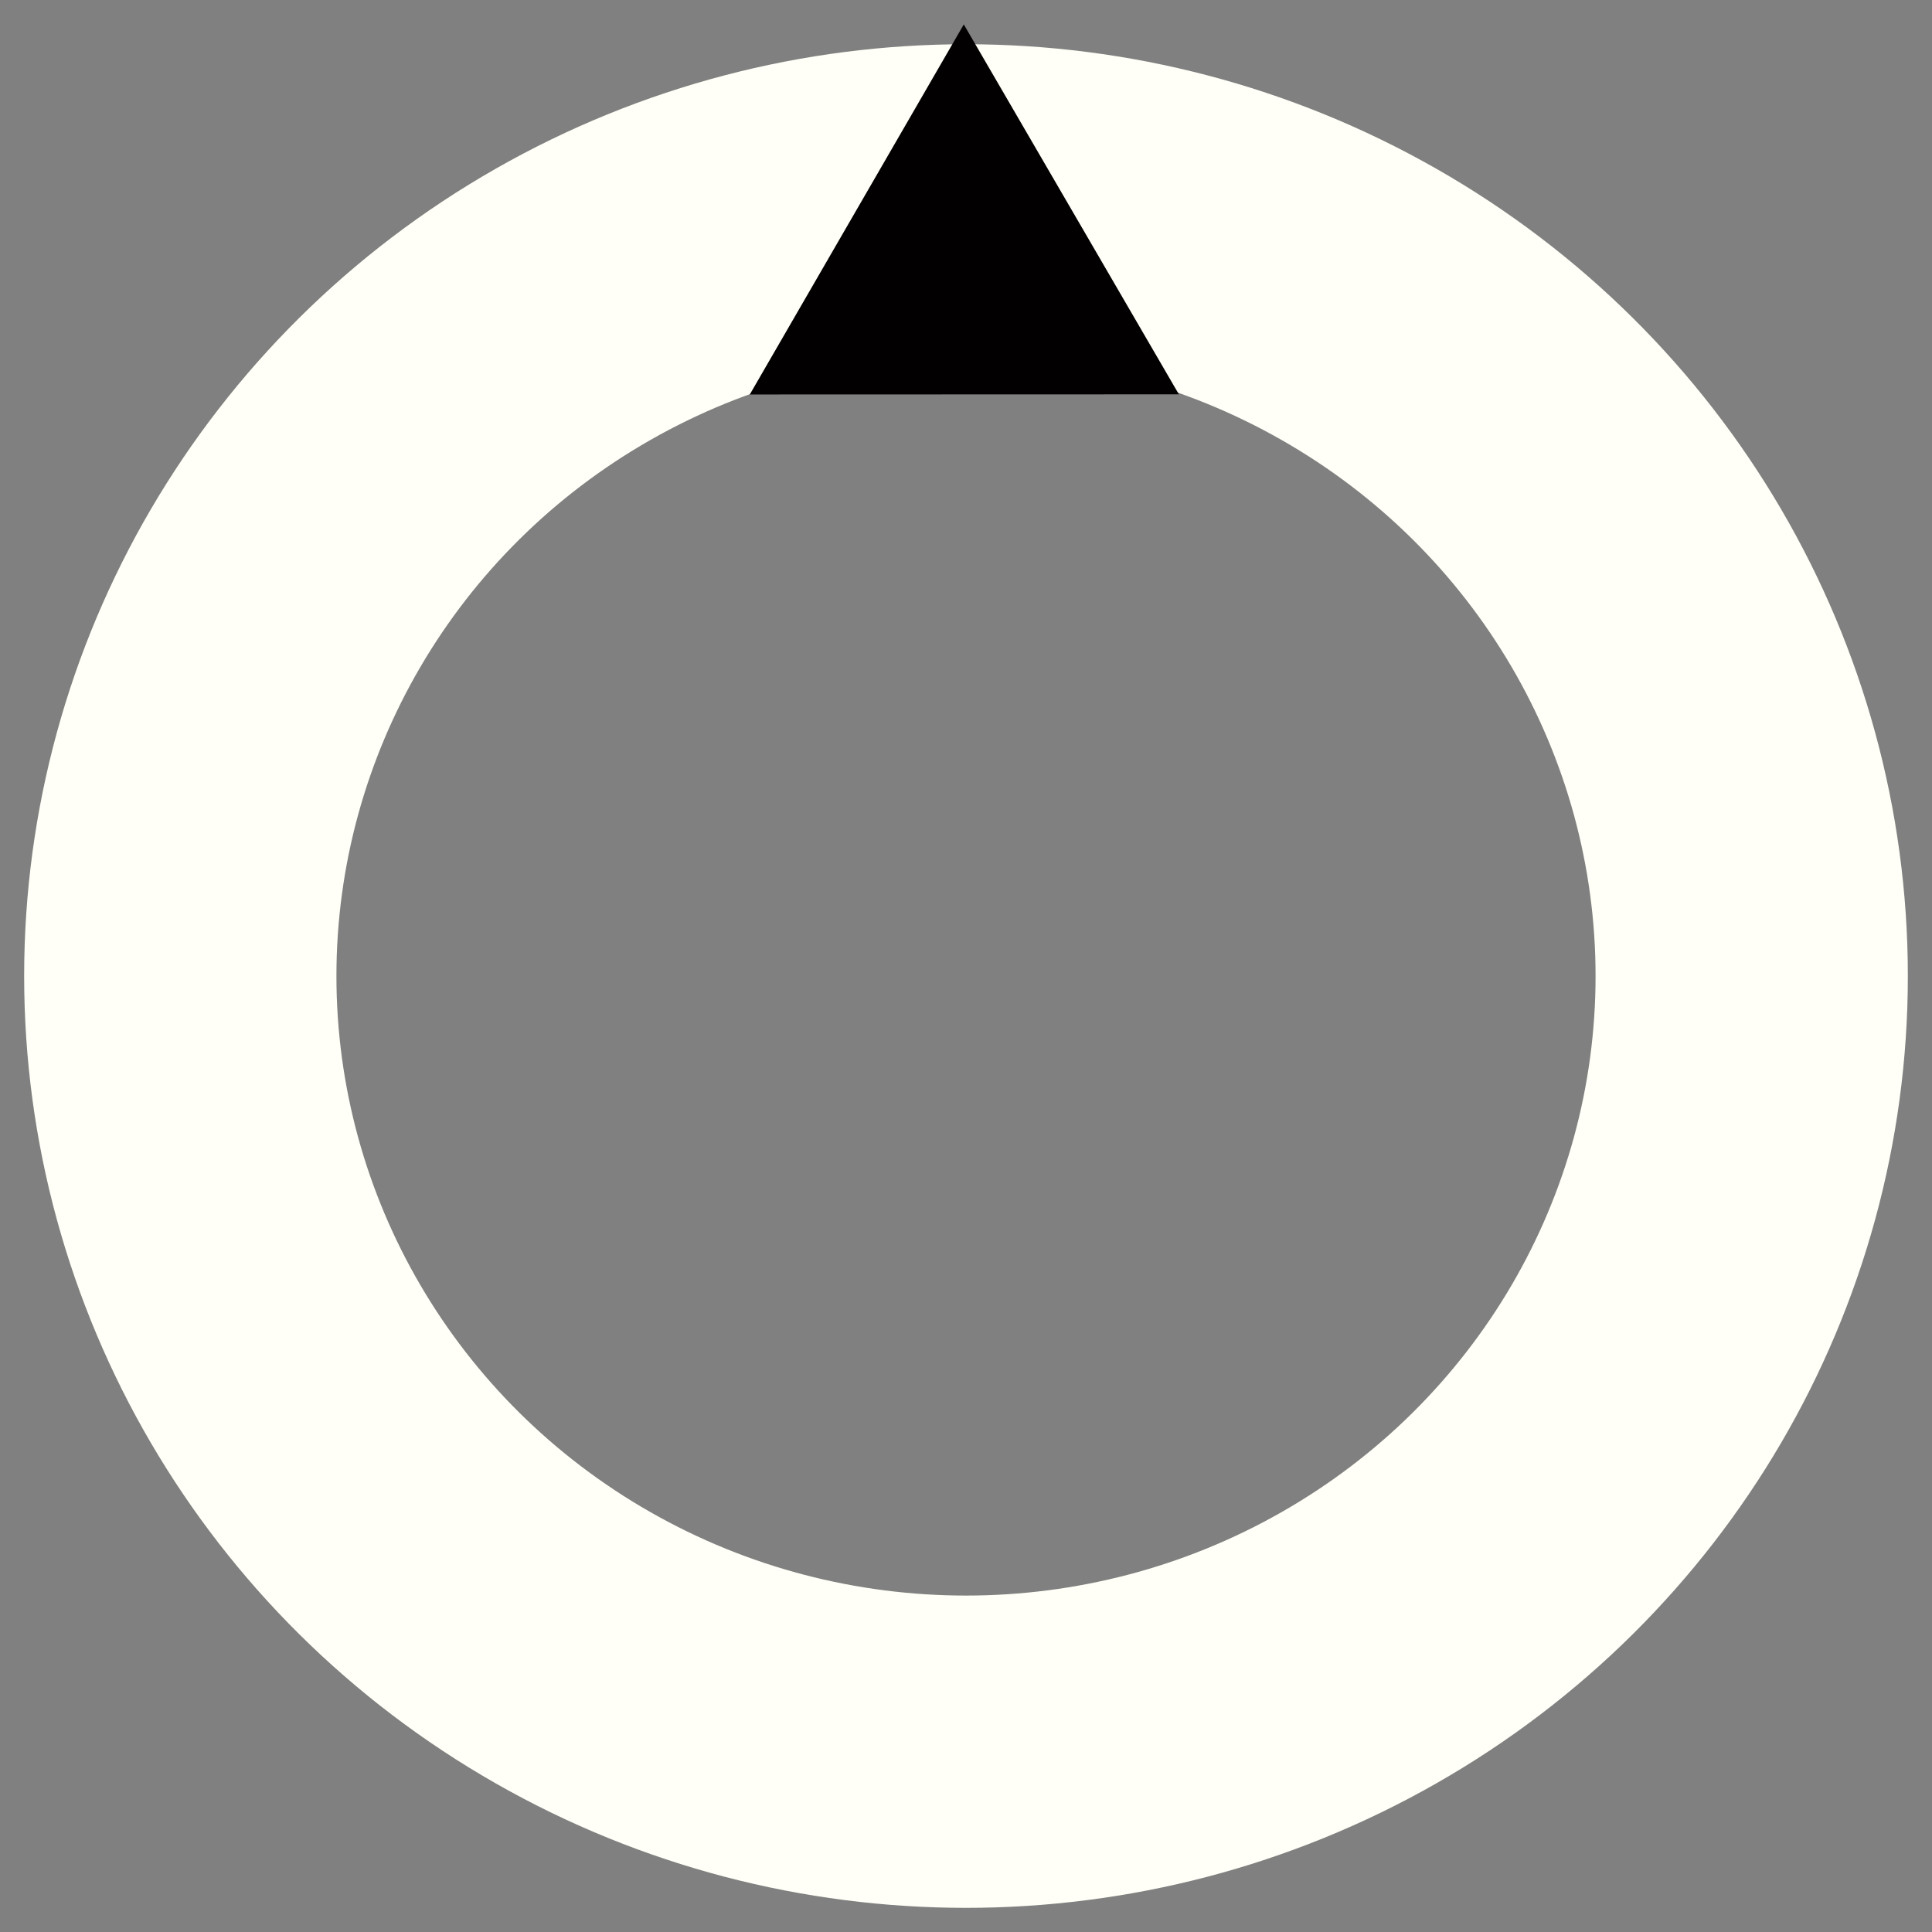 <?xml version="1.0" encoding="UTF-8" standalone="no"?>
<!-- Created with Inkscape (http://www.inkscape.org/) -->

<svg
   width="12mm"
   height="12mm"
   viewBox="0 0 12 12"
   version="1.1"
   id="svg827"
   inkscape:version="1.1.2 (0a00cf5339, 2022-02-04)"
   sodipodi:docname="KnobLarge.svg"
   xmlns:inkscape="http://www.inkscape.org/namespaces/inkscape"
   xmlns:sodipodi="http://sodipodi.sourceforge.net/DTD/sodipodi-0.dtd"
   xmlns="http://www.w3.org/2000/svg"
   xmlns:svg="http://www.w3.org/2000/svg">
  <rect x="0" y="0" width="12" height="12" fill="#808080" stroke="none"/>
  <sodipodi:namedview
     id="namedview829"
     pagecolor="#ffffff"
     bordercolor="#666666"
     borderopacity="1.0"
     inkscape:pageshadow="2"
     inkscape:pageopacity="0.0"
     inkscape:pagecheckerboard="true"
     inkscape:document-units="mm"
     showgrid="true"
     showborder="true"
     inkscape:showpageshadow="false"
     inkscape:zoom="14.481547"
     inkscape:cx="17.815776"
     inkscape:cy="23.029308"
     inkscape:window-width="1920"
     inkscape:window-height="1019"
     inkscape:window-x="0"
     inkscape:window-y="0"
     inkscape:window-maximized="1"
     inkscape:current-layer="g1300"
     inkscape:lockguides="true">
    <inkscape:grid
       type="xygrid"
       id="grid888"
       dotted="true"
       units="mm"
       spacingx="1"
       spacingy="1"
       visible="true"
       enabled="true" />
  </sodipodi:namedview>
  <defs
     id="defs824" />
  <g
     inkscape:label="Layer 1"
     inkscape:groupmode="layer"
     id="layer1">
    <g
       id="g1300">
      <g
         id="g1555"
         transform="matrix(1.3,0,0,1.3,0.15,0.15)">
        <ellipse
           style="fill:#999593;fill-opacity:0;stroke:#fffff7;stroke-width:1.492;stroke-miterlimit:4;stroke-dasharray:none;stroke-opacity:1"
           id="path920"
           cx="-4.5"
           cy="-4.548"
           transform="scale(-1)"
           rx="3.754"
           ry="3.706" />
        <path
           sodipodi:type="star"
           style="fill:#020000;fill-opacity:1;stroke:#999593;stroke-width:0;stroke-linecap:round"
           id="path2900"
           inkscape:flatsided="true"
           sodipodi:sides="3"
           sodipodi:cx="15.11811"
           sodipodi:cy="3.7795274"
           sodipodi:r1="3.7795274"
           sodipodi:r2="1.8897637"
           sodipodi:arg1="1.5707963"
           sodipodi:arg2="2.6179939"
           inkscape:rounded="0"
           inkscape:randomized="0"
           transform="matrix(-0.157,-0.27,-0.271,0.156,7.889,4.672)"
           inkscape:transform-center-y="-0.38565383"
           inkscape:transform-center-x="-0.15838659"
           d="m 15.118,7.559 -3.273,-5.669 6.546,-2e-7 z" />
      </g>
    </g>
  </g>
</svg>
